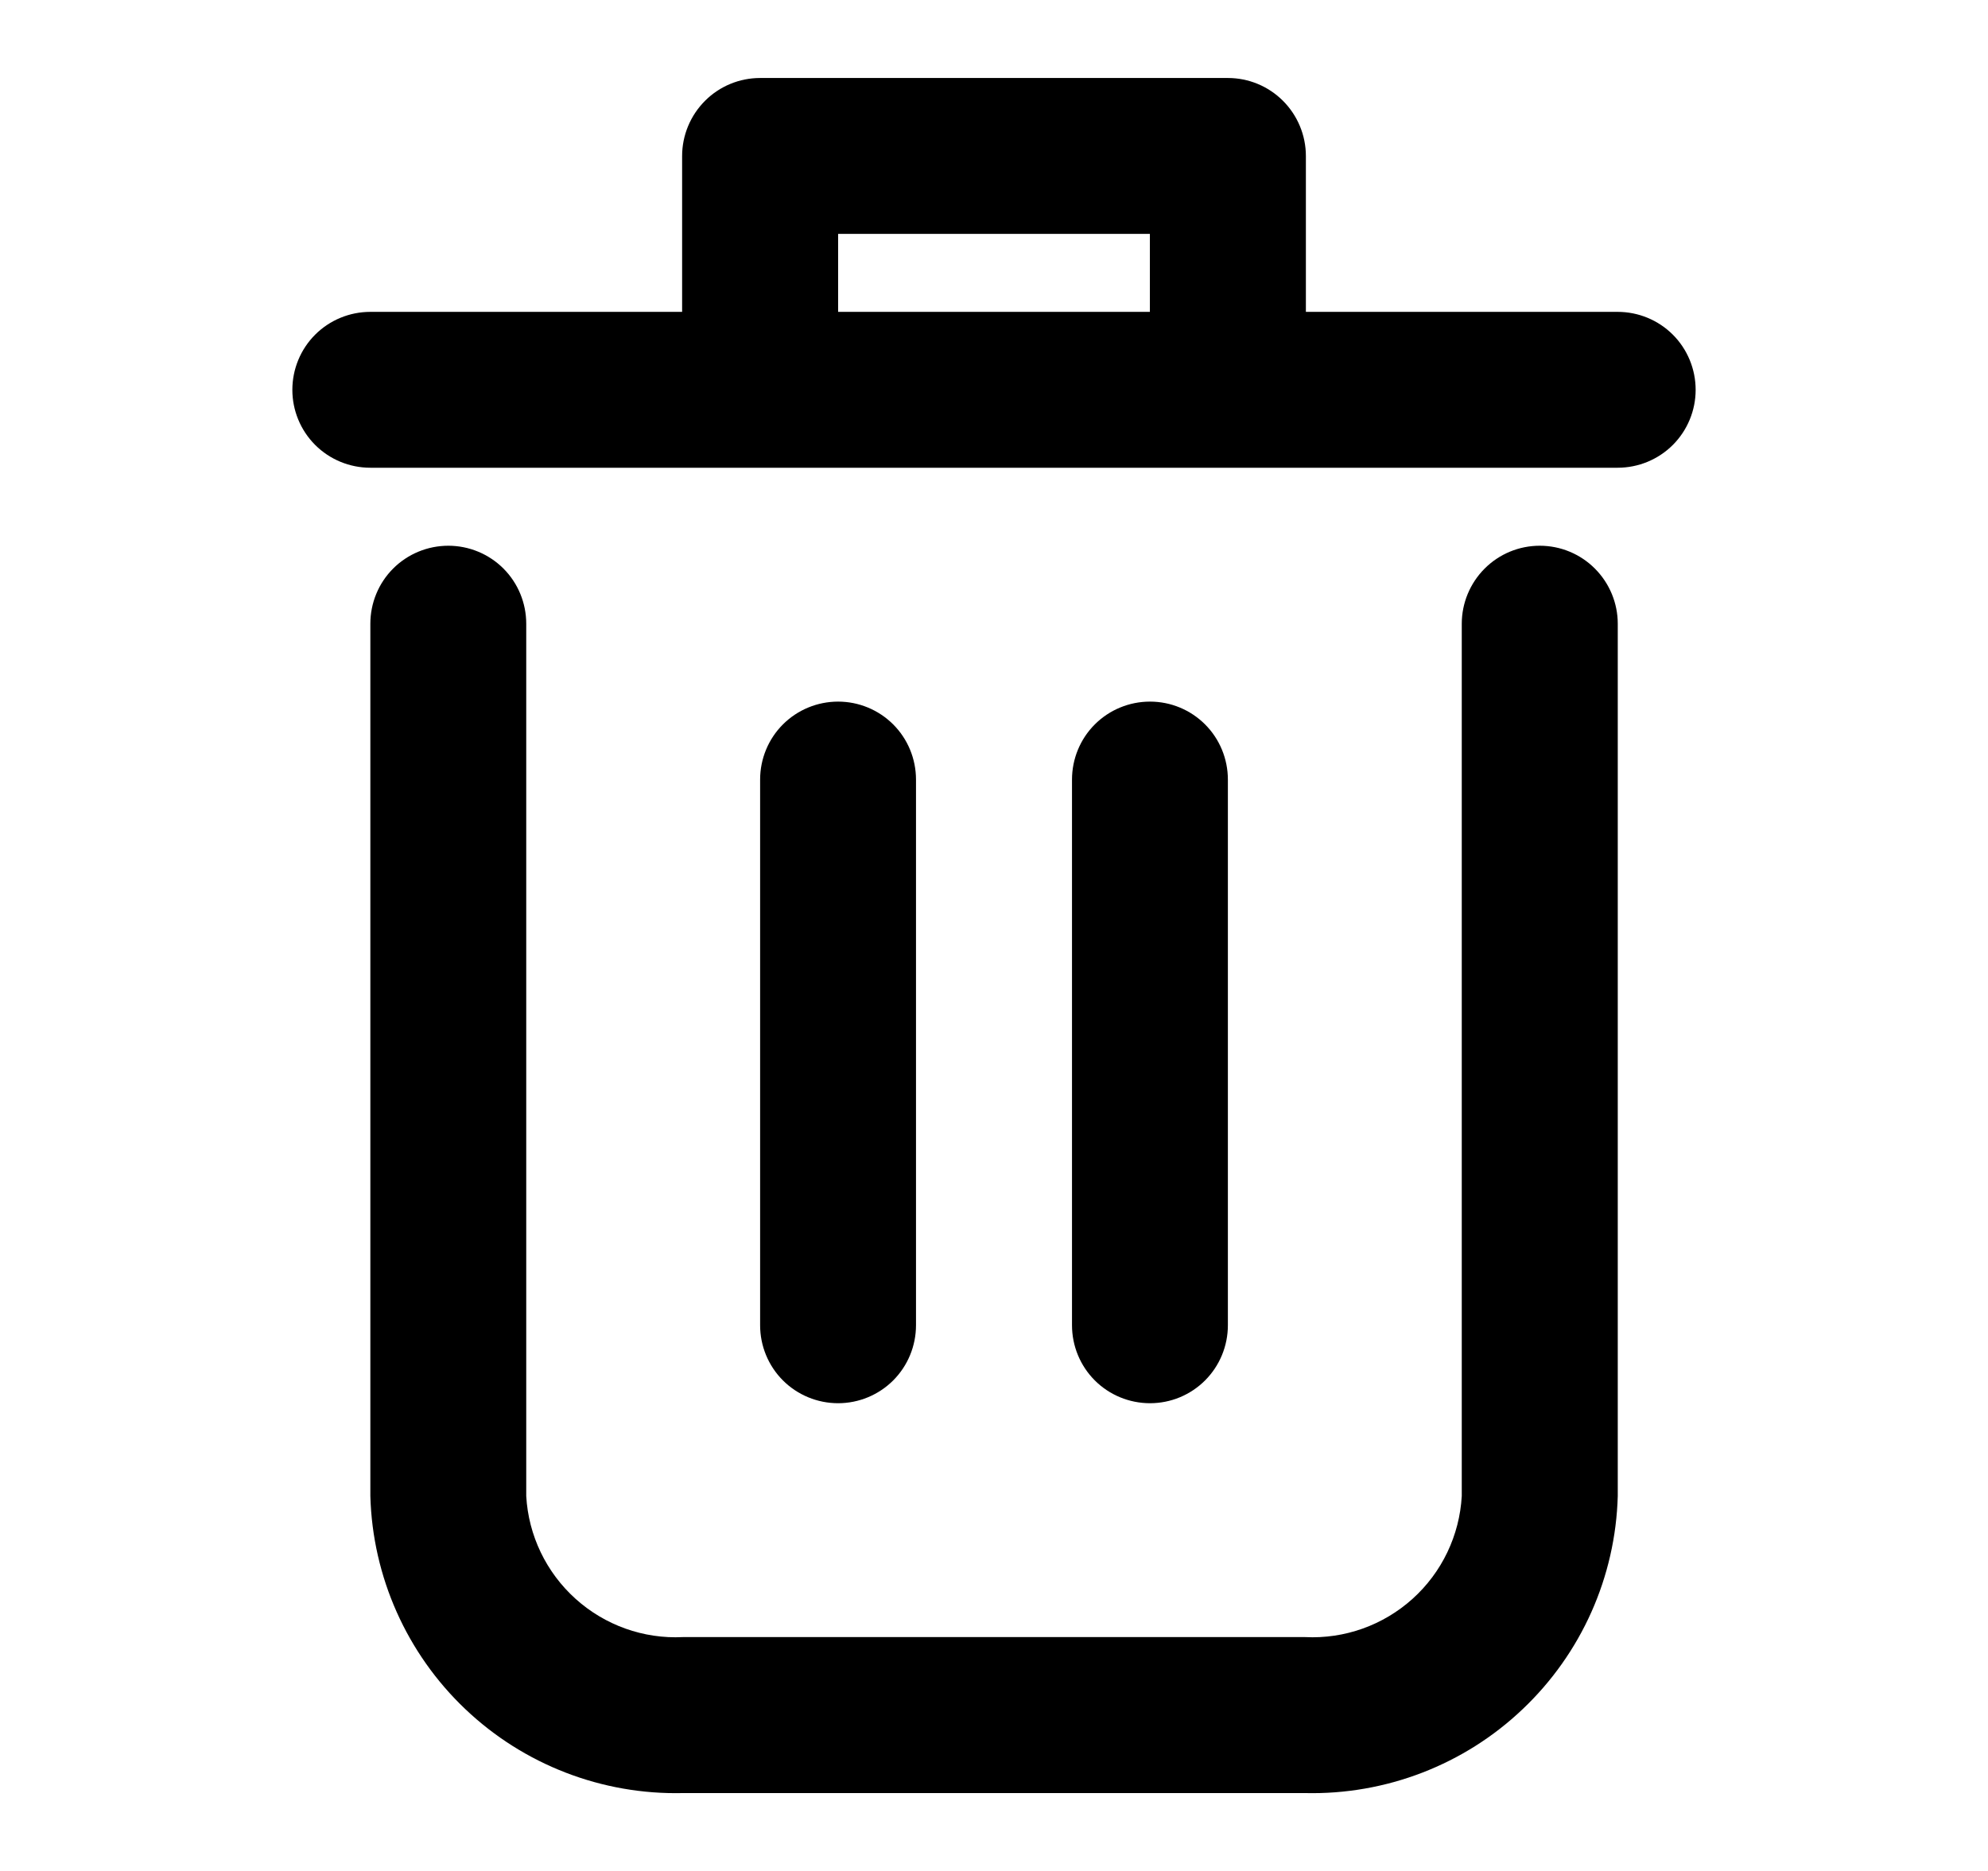 <svg width="17" height="16" viewBox="0 0 17 16" fill="none" xmlns="http://www.w3.org/2000/svg">
<path d="M13.167 4.667C12.99 4.667 12.821 4.737 12.696 4.862C12.571 4.987 12.5 5.157 12.5 5.334V12.794C12.481 13.131 12.33 13.447 12.079 13.673C11.828 13.899 11.498 14.017 11.16 14H5.84C5.503 14.017 5.173 13.899 4.922 13.673C4.671 13.447 4.519 13.131 4.5 12.794V5.334C4.5 5.157 4.43 4.987 4.305 4.862C4.18 4.737 4.01 4.667 3.834 4.667C3.657 4.667 3.487 4.737 3.362 4.862C3.237 4.987 3.167 5.157 3.167 5.334V12.794C3.186 13.485 3.478 14.14 3.979 14.616C4.48 15.092 5.149 15.35 5.84 15.334H11.16C11.851 15.35 12.521 15.092 13.021 14.616C13.523 14.14 13.815 13.485 13.834 12.794V5.334C13.834 5.157 13.763 4.987 13.638 4.862C13.513 4.737 13.344 4.667 13.167 4.667Z" fill="black"/>
<path d="M13.833 2.667H11.167V1.334C11.167 1.157 11.096 0.987 10.971 0.862C10.846 0.737 10.677 0.667 10.5 0.667H6.5C6.323 0.667 6.154 0.737 6.029 0.862C5.904 0.987 5.833 1.157 5.833 1.334V2.667H3.167C2.99 2.667 2.82 2.737 2.695 2.862C2.57 2.987 2.5 3.157 2.5 3.334C2.5 3.51 2.57 3.68 2.695 3.805C2.82 3.93 2.99 4 3.167 4H13.833C14.01 4 14.18 3.93 14.305 3.805C14.43 3.68 14.5 3.51 14.5 3.334C14.5 3.157 14.43 2.987 14.305 2.862C14.18 2.737 14.01 2.667 13.833 2.667ZM7.167 2.667V2H9.833V2.667H7.167Z" fill="black"/>
<path d="M7.833 11.333V6.667C7.833 6.49 7.763 6.32 7.638 6.195C7.513 6.07 7.343 6 7.167 6C6.99 6 6.82 6.07 6.695 6.195C6.57 6.32 6.5 6.49 6.5 6.667V11.333C6.5 11.51 6.57 11.68 6.695 11.805C6.82 11.93 6.99 12 7.167 12C7.343 12 7.513 11.93 7.638 11.805C7.763 11.68 7.833 11.51 7.833 11.333Z" fill="black"/>
<path d="M10.5 11.333V6.667C10.5 6.49 10.43 6.32 10.305 6.195C10.18 6.07 10.011 6 9.834 6C9.657 6 9.487 6.07 9.362 6.195C9.237 6.32 9.167 6.49 9.167 6.667V11.333C9.167 11.51 9.237 11.68 9.362 11.805C9.487 11.93 9.657 12 9.834 12C10.011 12 10.18 11.93 10.305 11.805C10.43 11.68 10.5 11.51 10.5 11.333Z" fill="black"/>
</svg>
